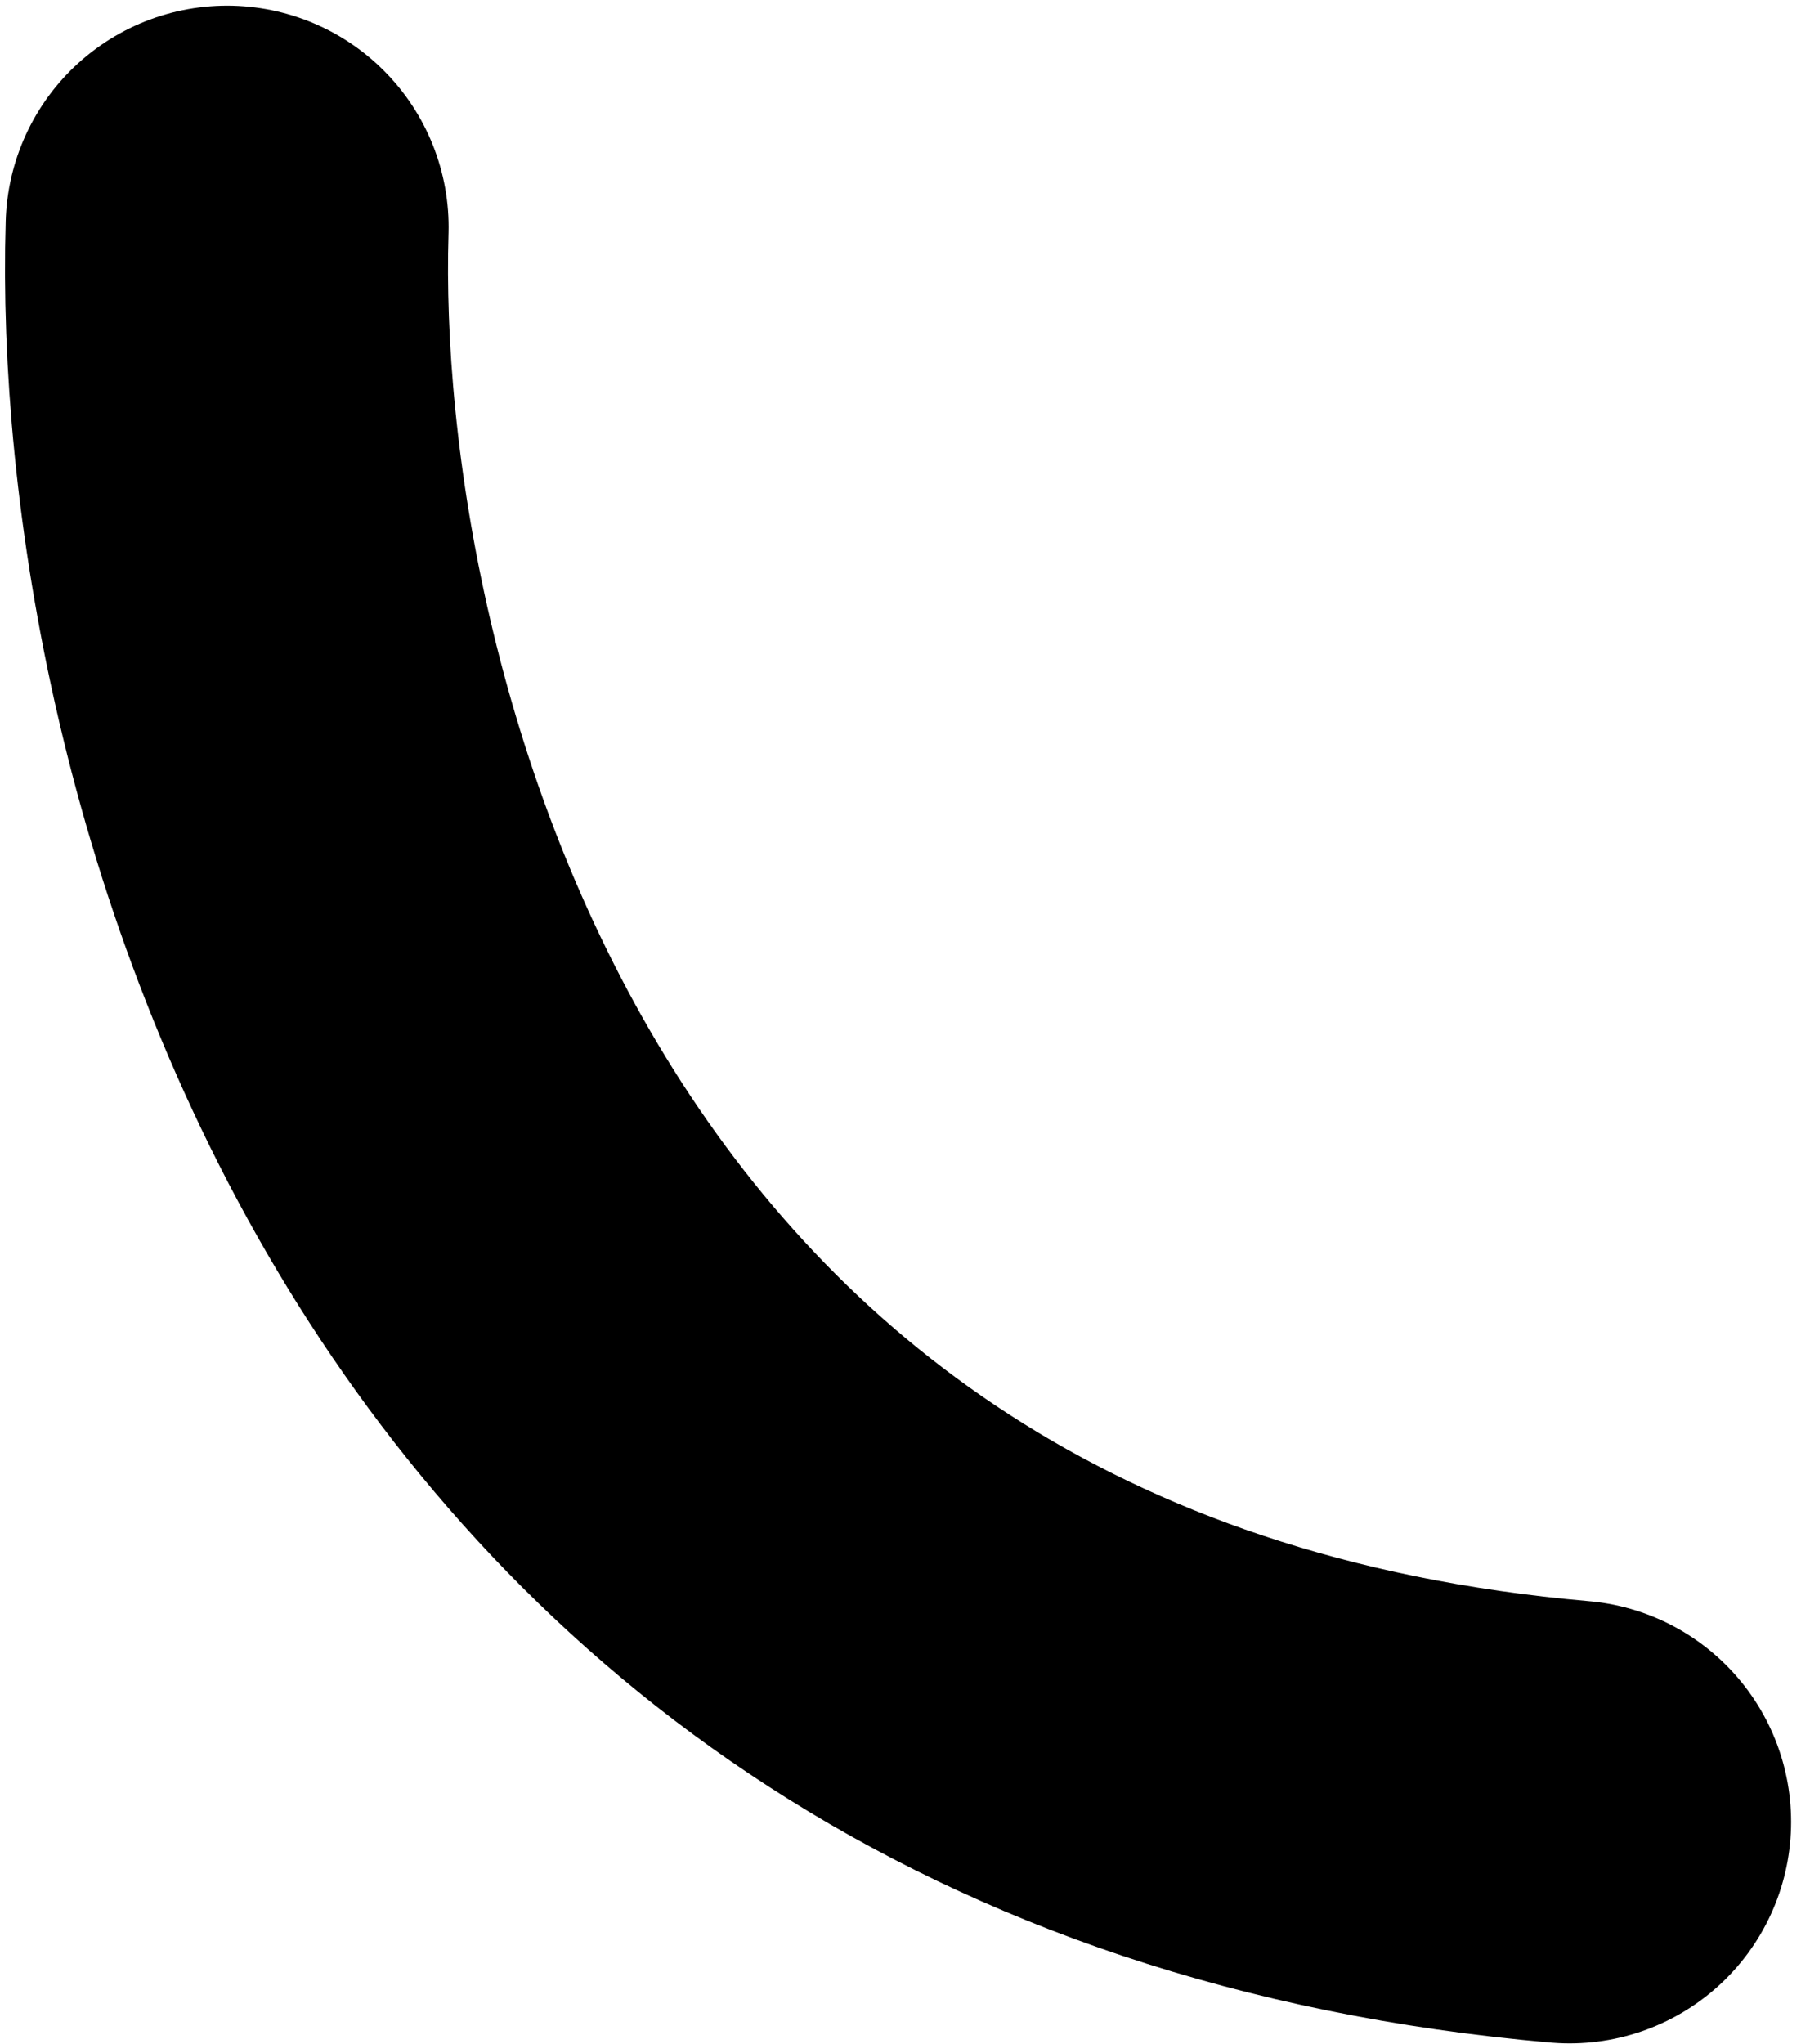 <svg width="141" height="160" viewBox="0 0 141 160" fill="none" xmlns="http://www.w3.org/2000/svg">
<path d="M17.782 17.784C16.618 56.241 36.009 135.047 122.883 142.617" stroke="currentColor" stroke-width="34.683" stroke-linecap="round"/>
</svg>

